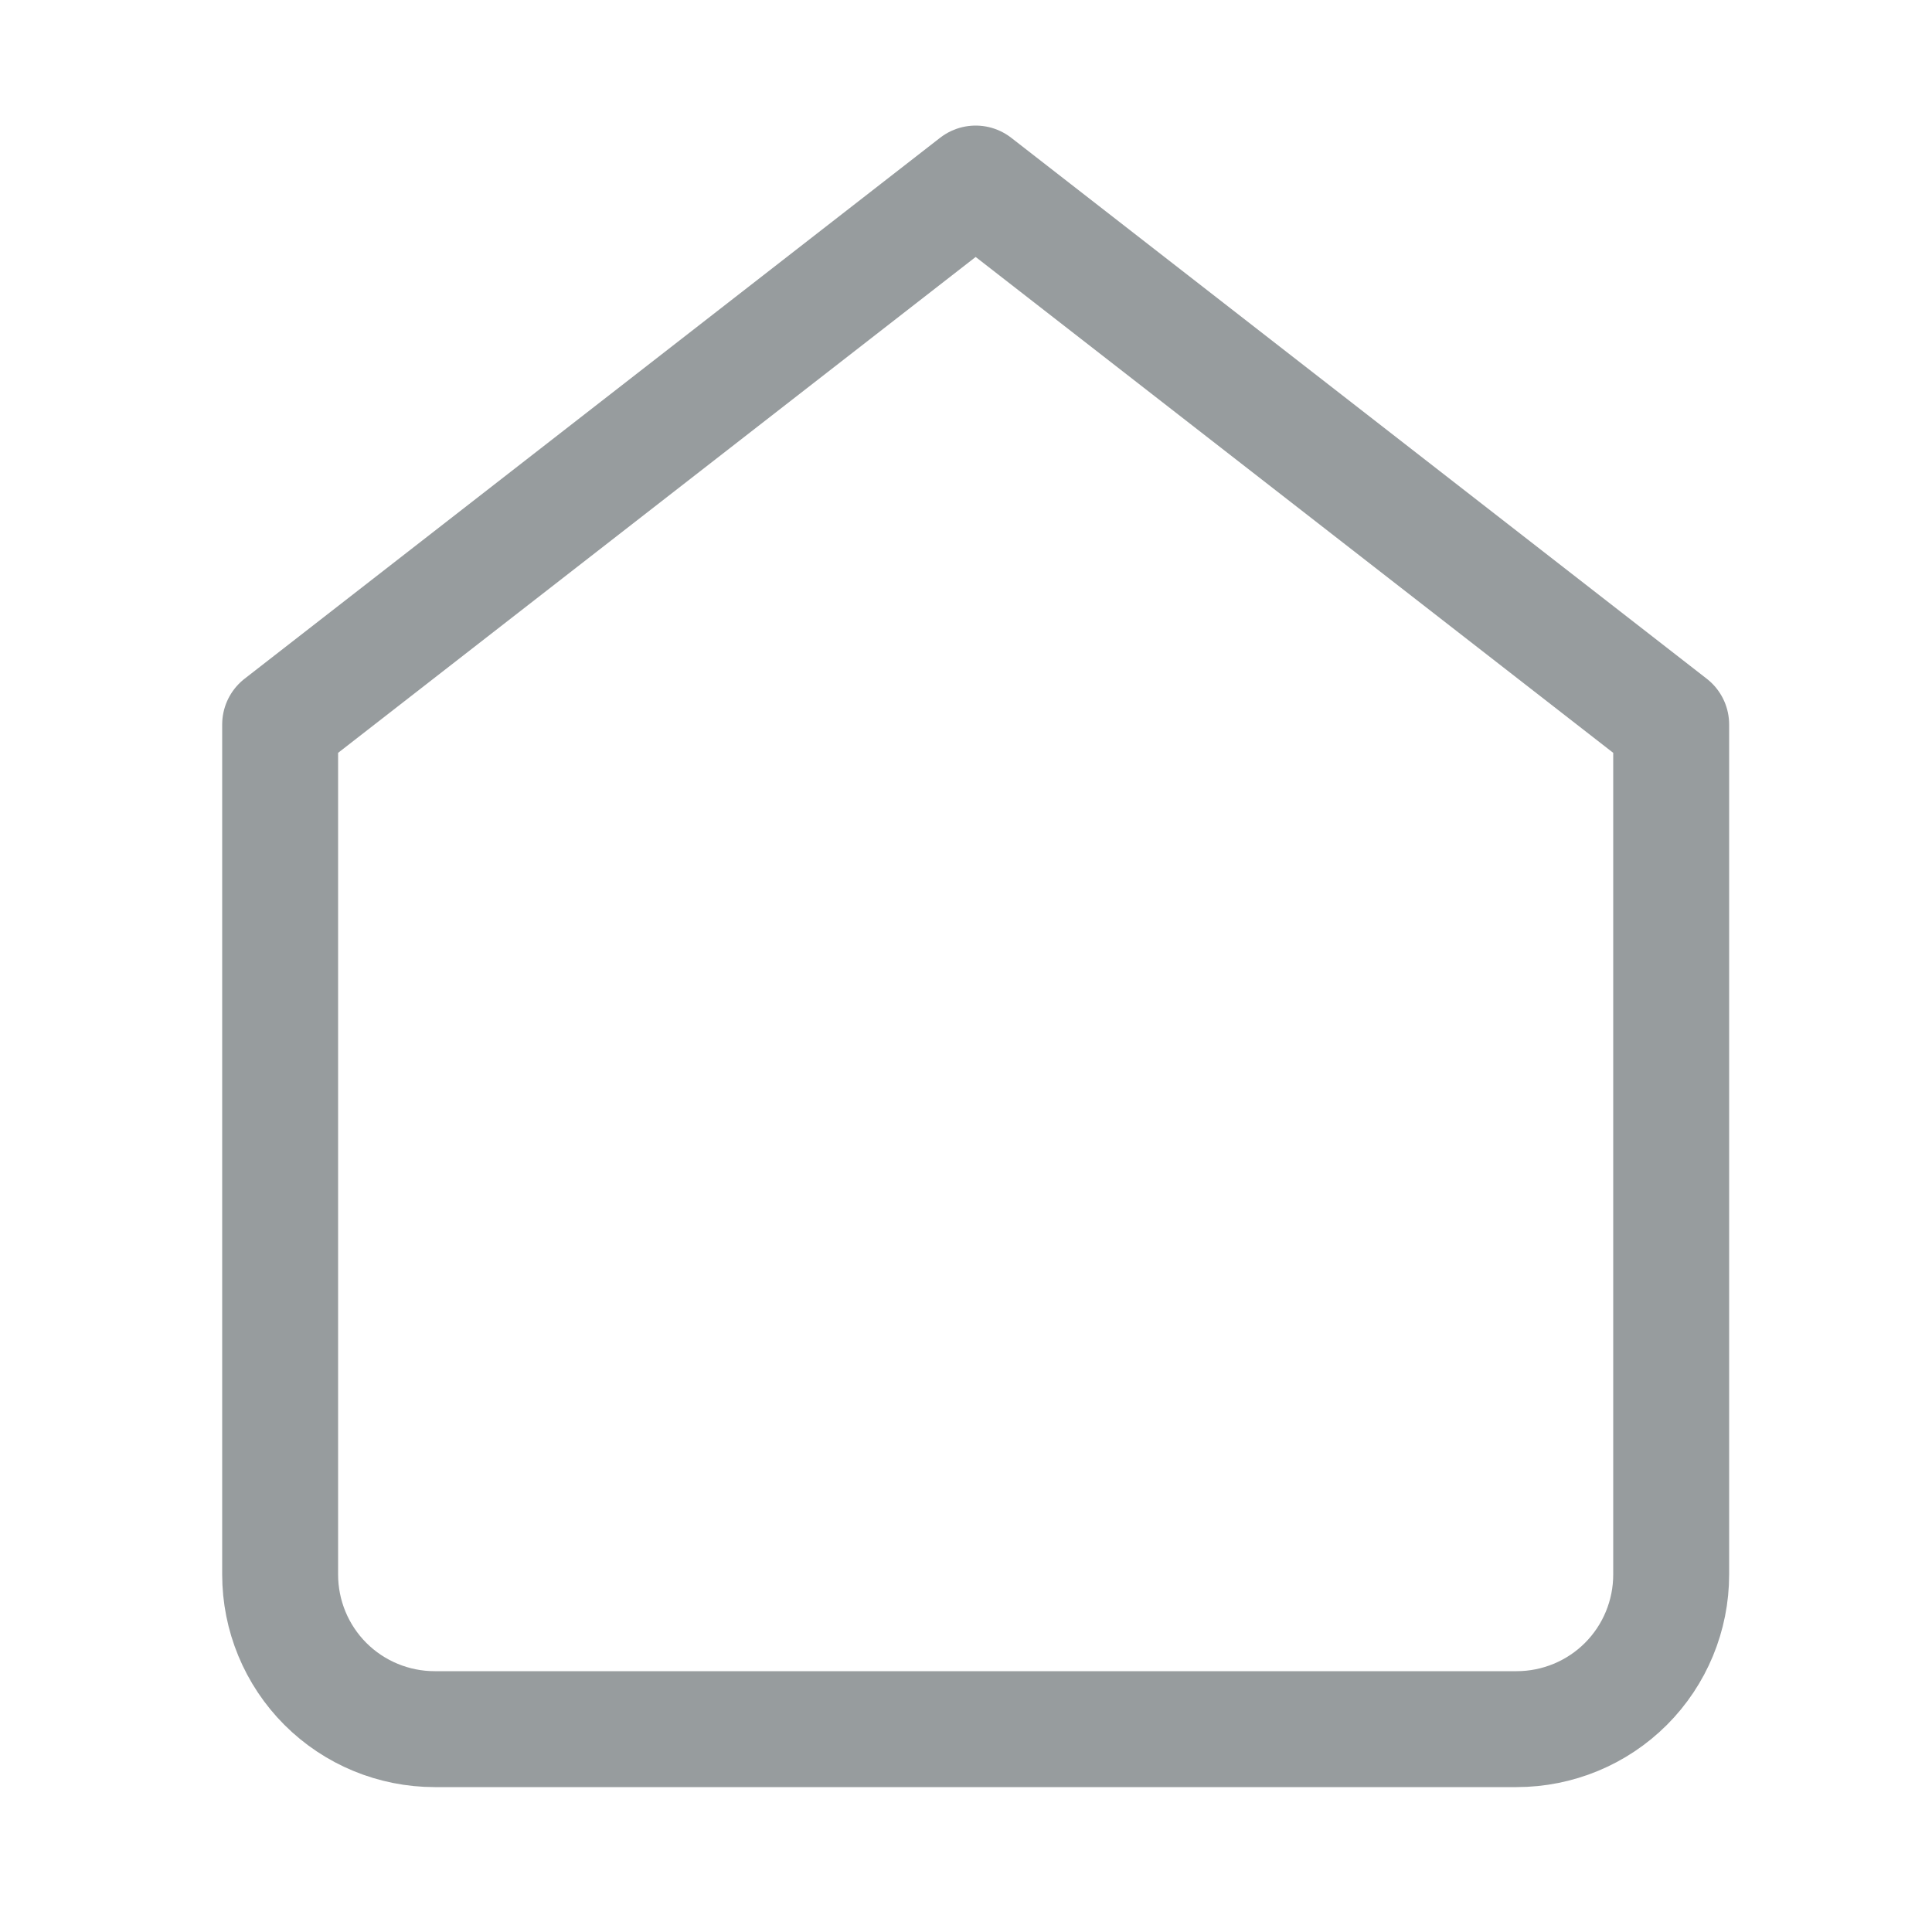 <svg width="24" height="24" viewBox="0 0 24 24" fill="none" xmlns="http://www.w3.org/2000/svg">
<path d="M3.48 9L12.12 2.28L20.76 9V19.56C20.76 20.069 20.558 20.558 20.198 20.918C19.838 21.278 19.349 21.48 18.84 21.48H5.4C4.891 21.48 4.402 21.278 4.042 20.918C3.682 20.558 3.48 20.069 3.48 19.56V9Z" stroke="#979C9E" stroke-width="1.44" stroke-linecap="round" stroke-linejoin="round"/>
</svg>
